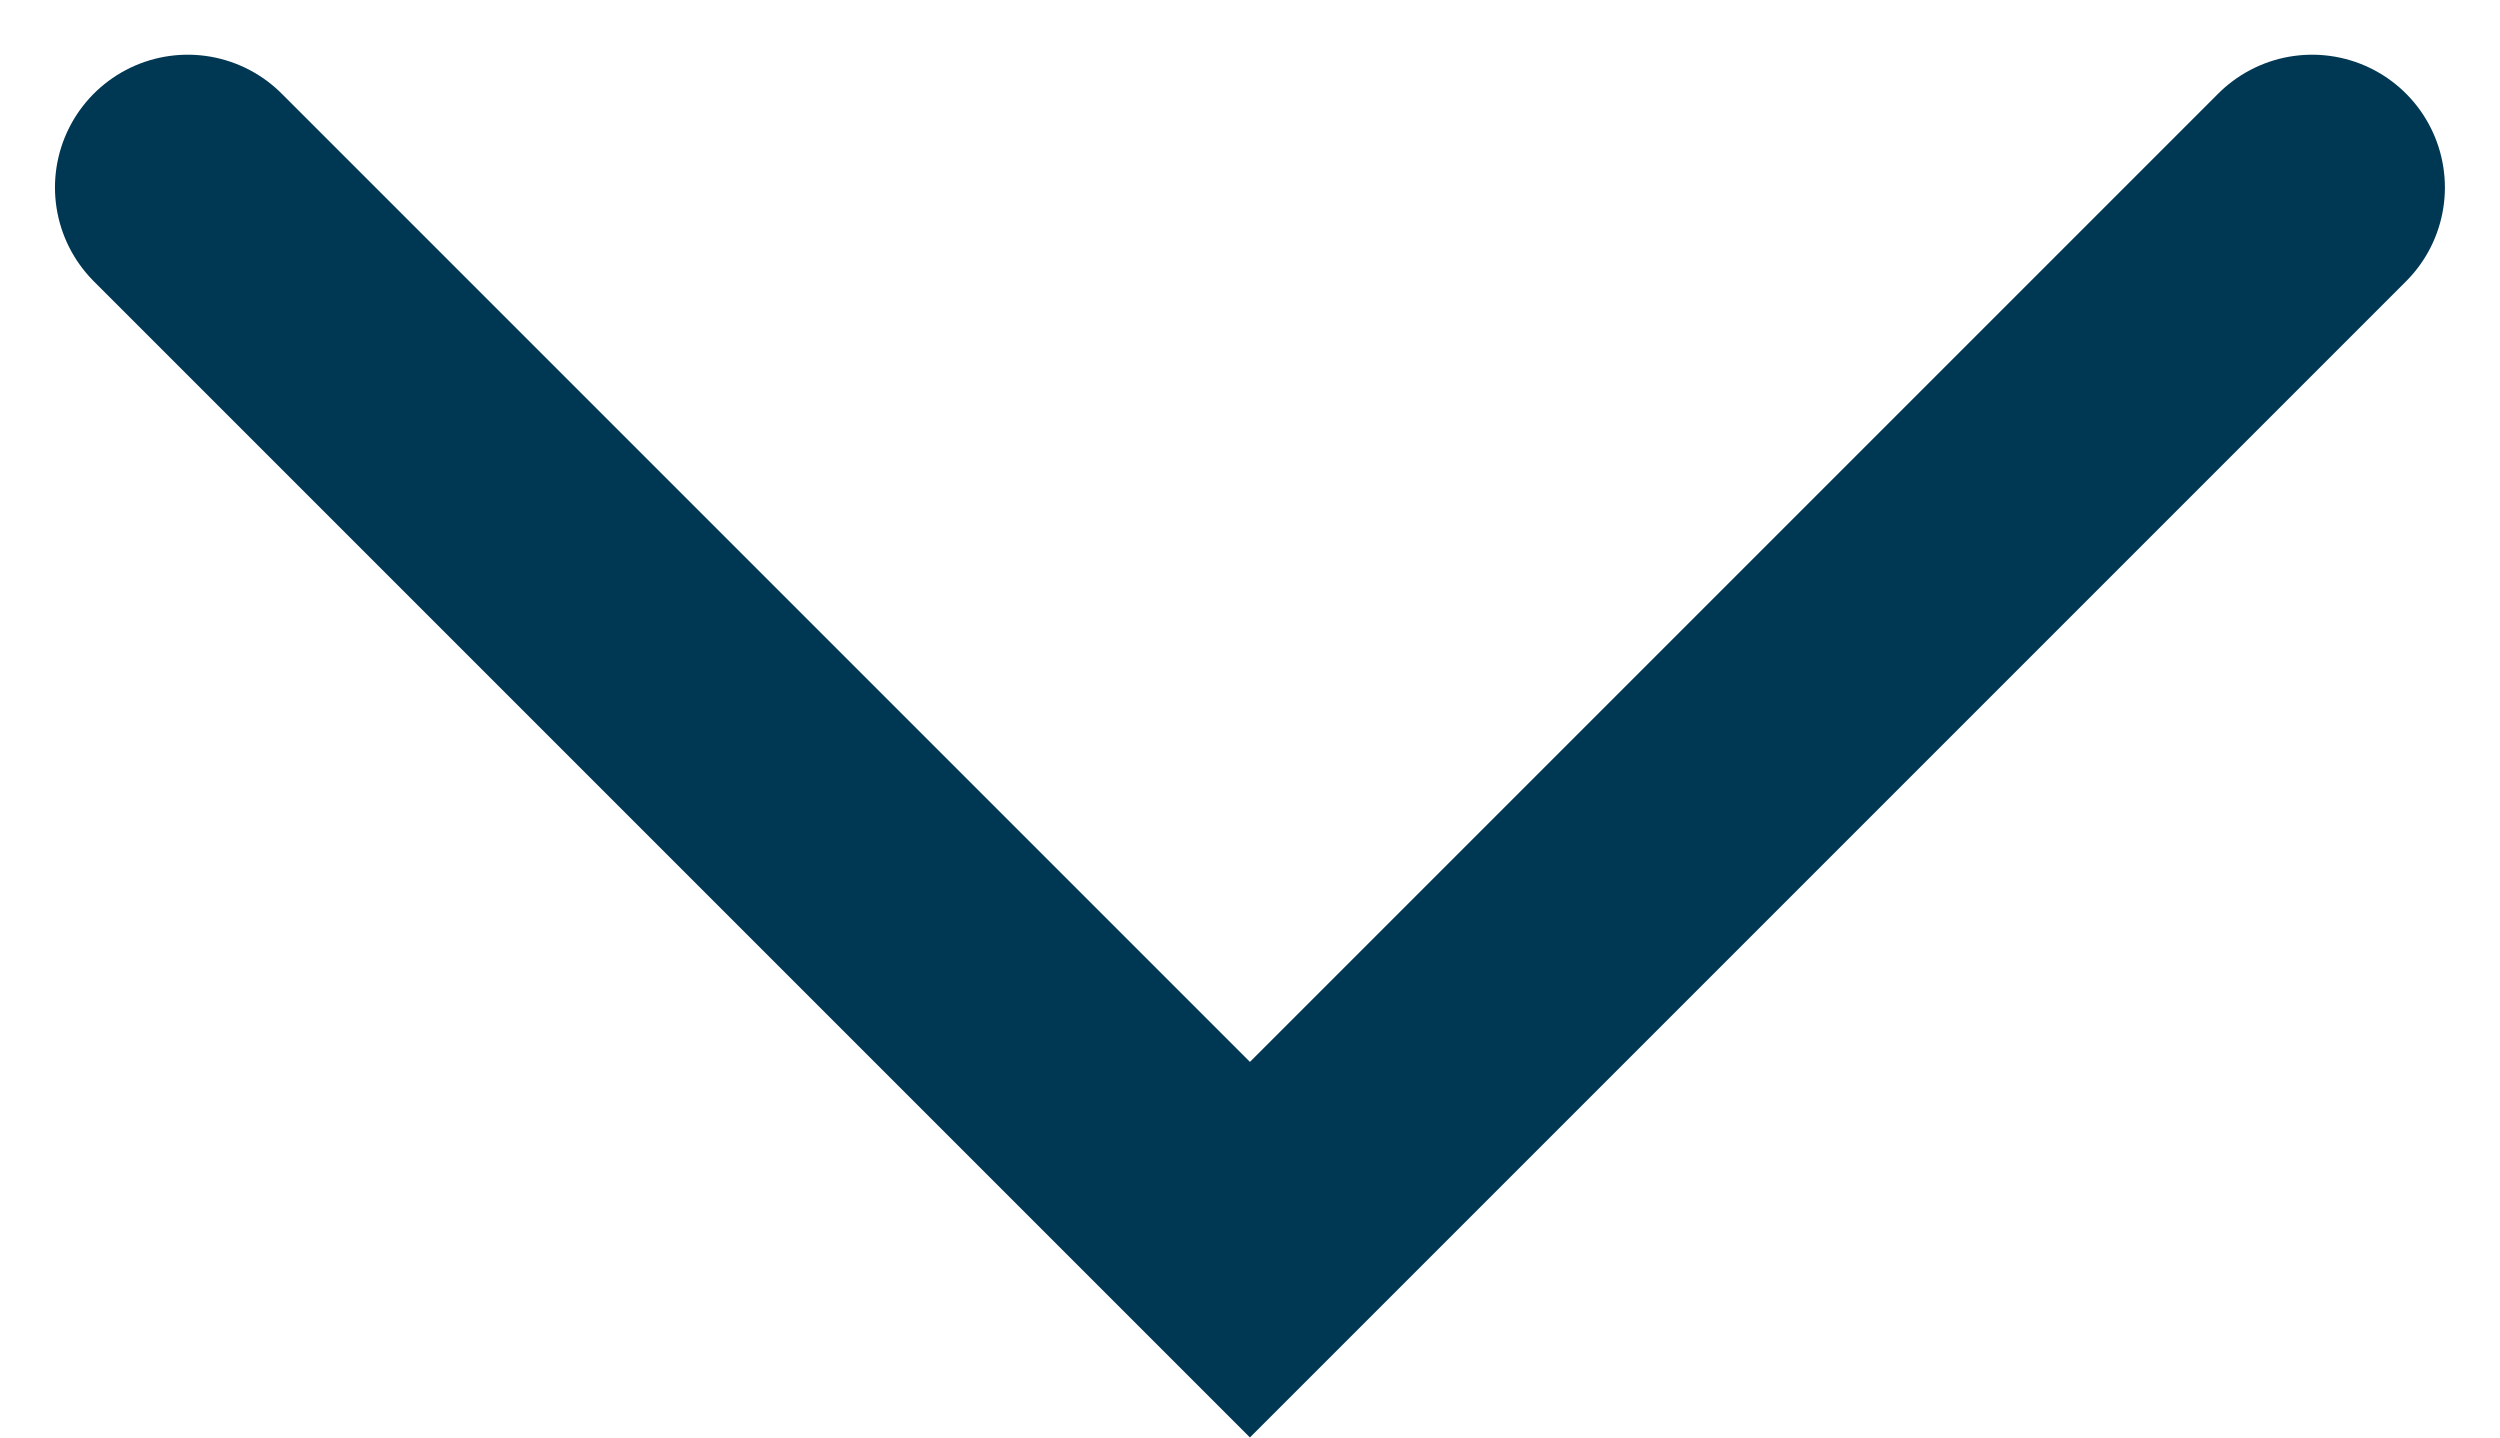 <svg xmlns="http://www.w3.org/2000/svg" width="18.829" height="10.828" viewBox="0 0 18.829 10.828">
  <path id="chevron-bleu-f" d="M-1336.528,927.6l8,8,8-8" transform="translate(1337.942 -926.188)" fill="none" stroke="#003753" stroke-linecap="round" stroke-width="2"/>
</svg>
